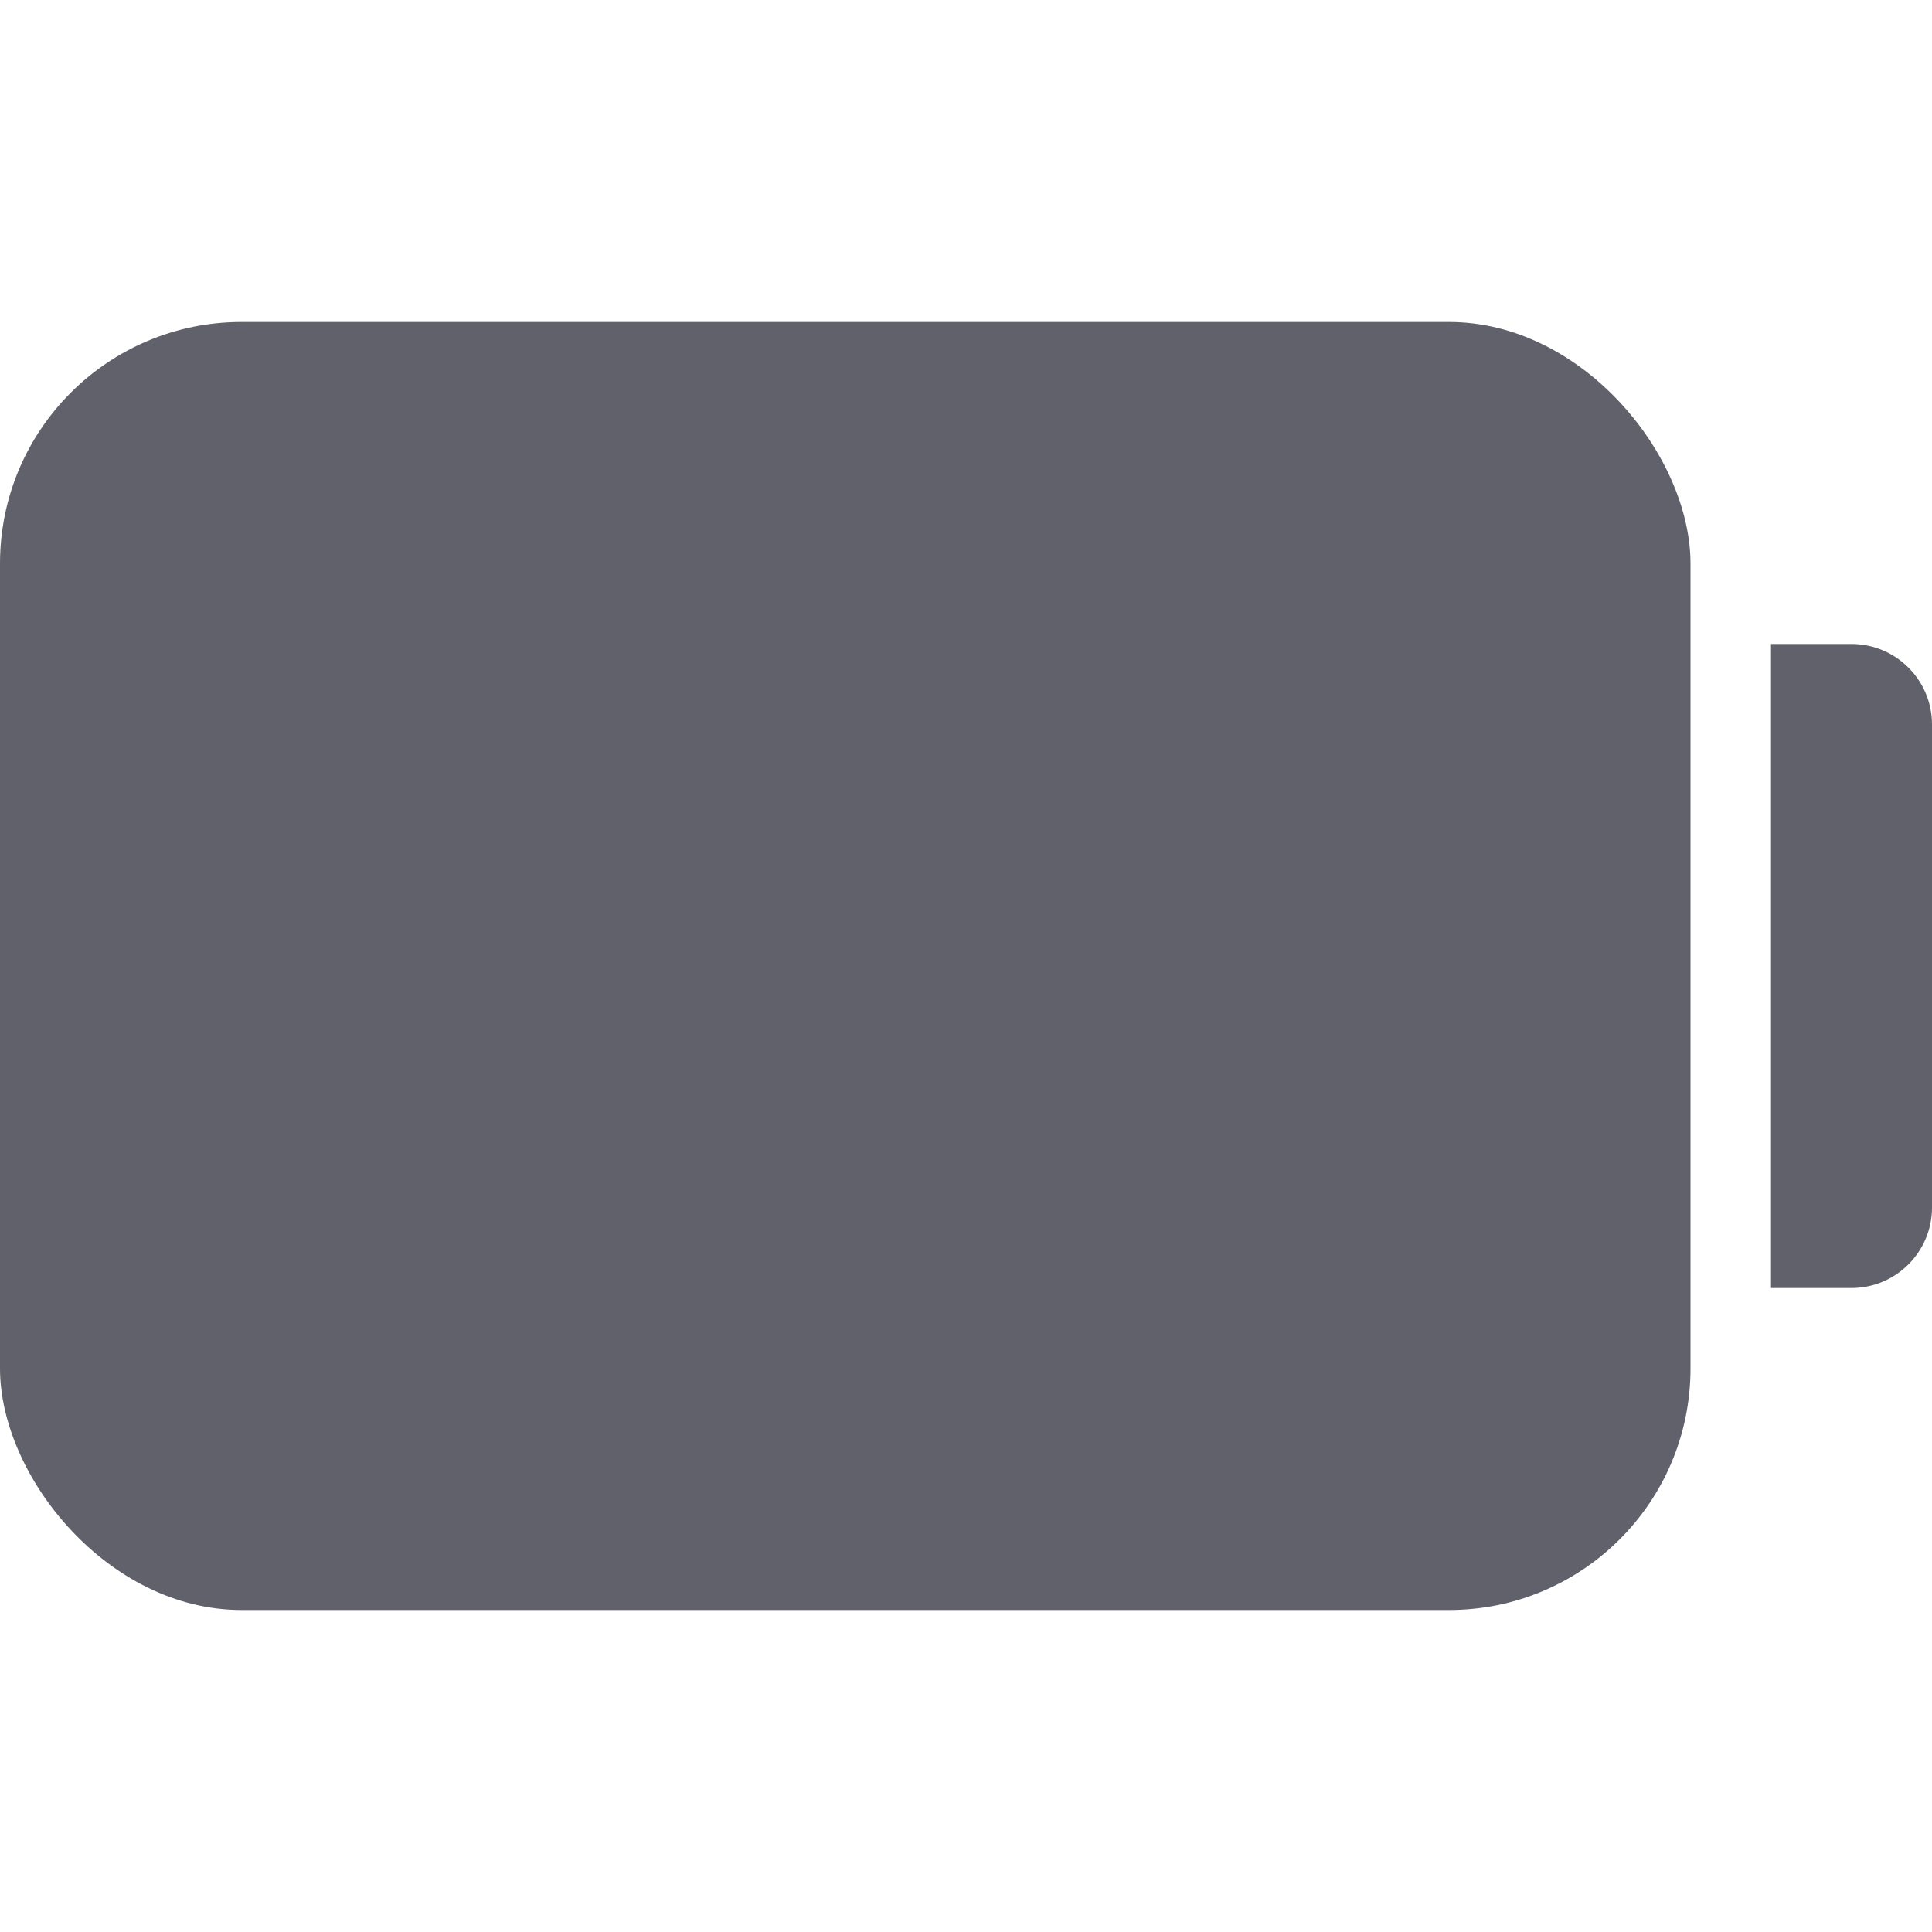 <svg xmlns="http://www.w3.org/2000/svg" height="24" width="24" viewBox="0 0 24 24"><path data-color="color-2" d="M23,16h-1V8h1c.552,0,1,.448,1,1v6c0,.552-.448,1-1,1Z" fill="#61616b"></path><rect y="4" width="21" height="16" rx="3" ry="3" fill="#61616b"></rect></svg>